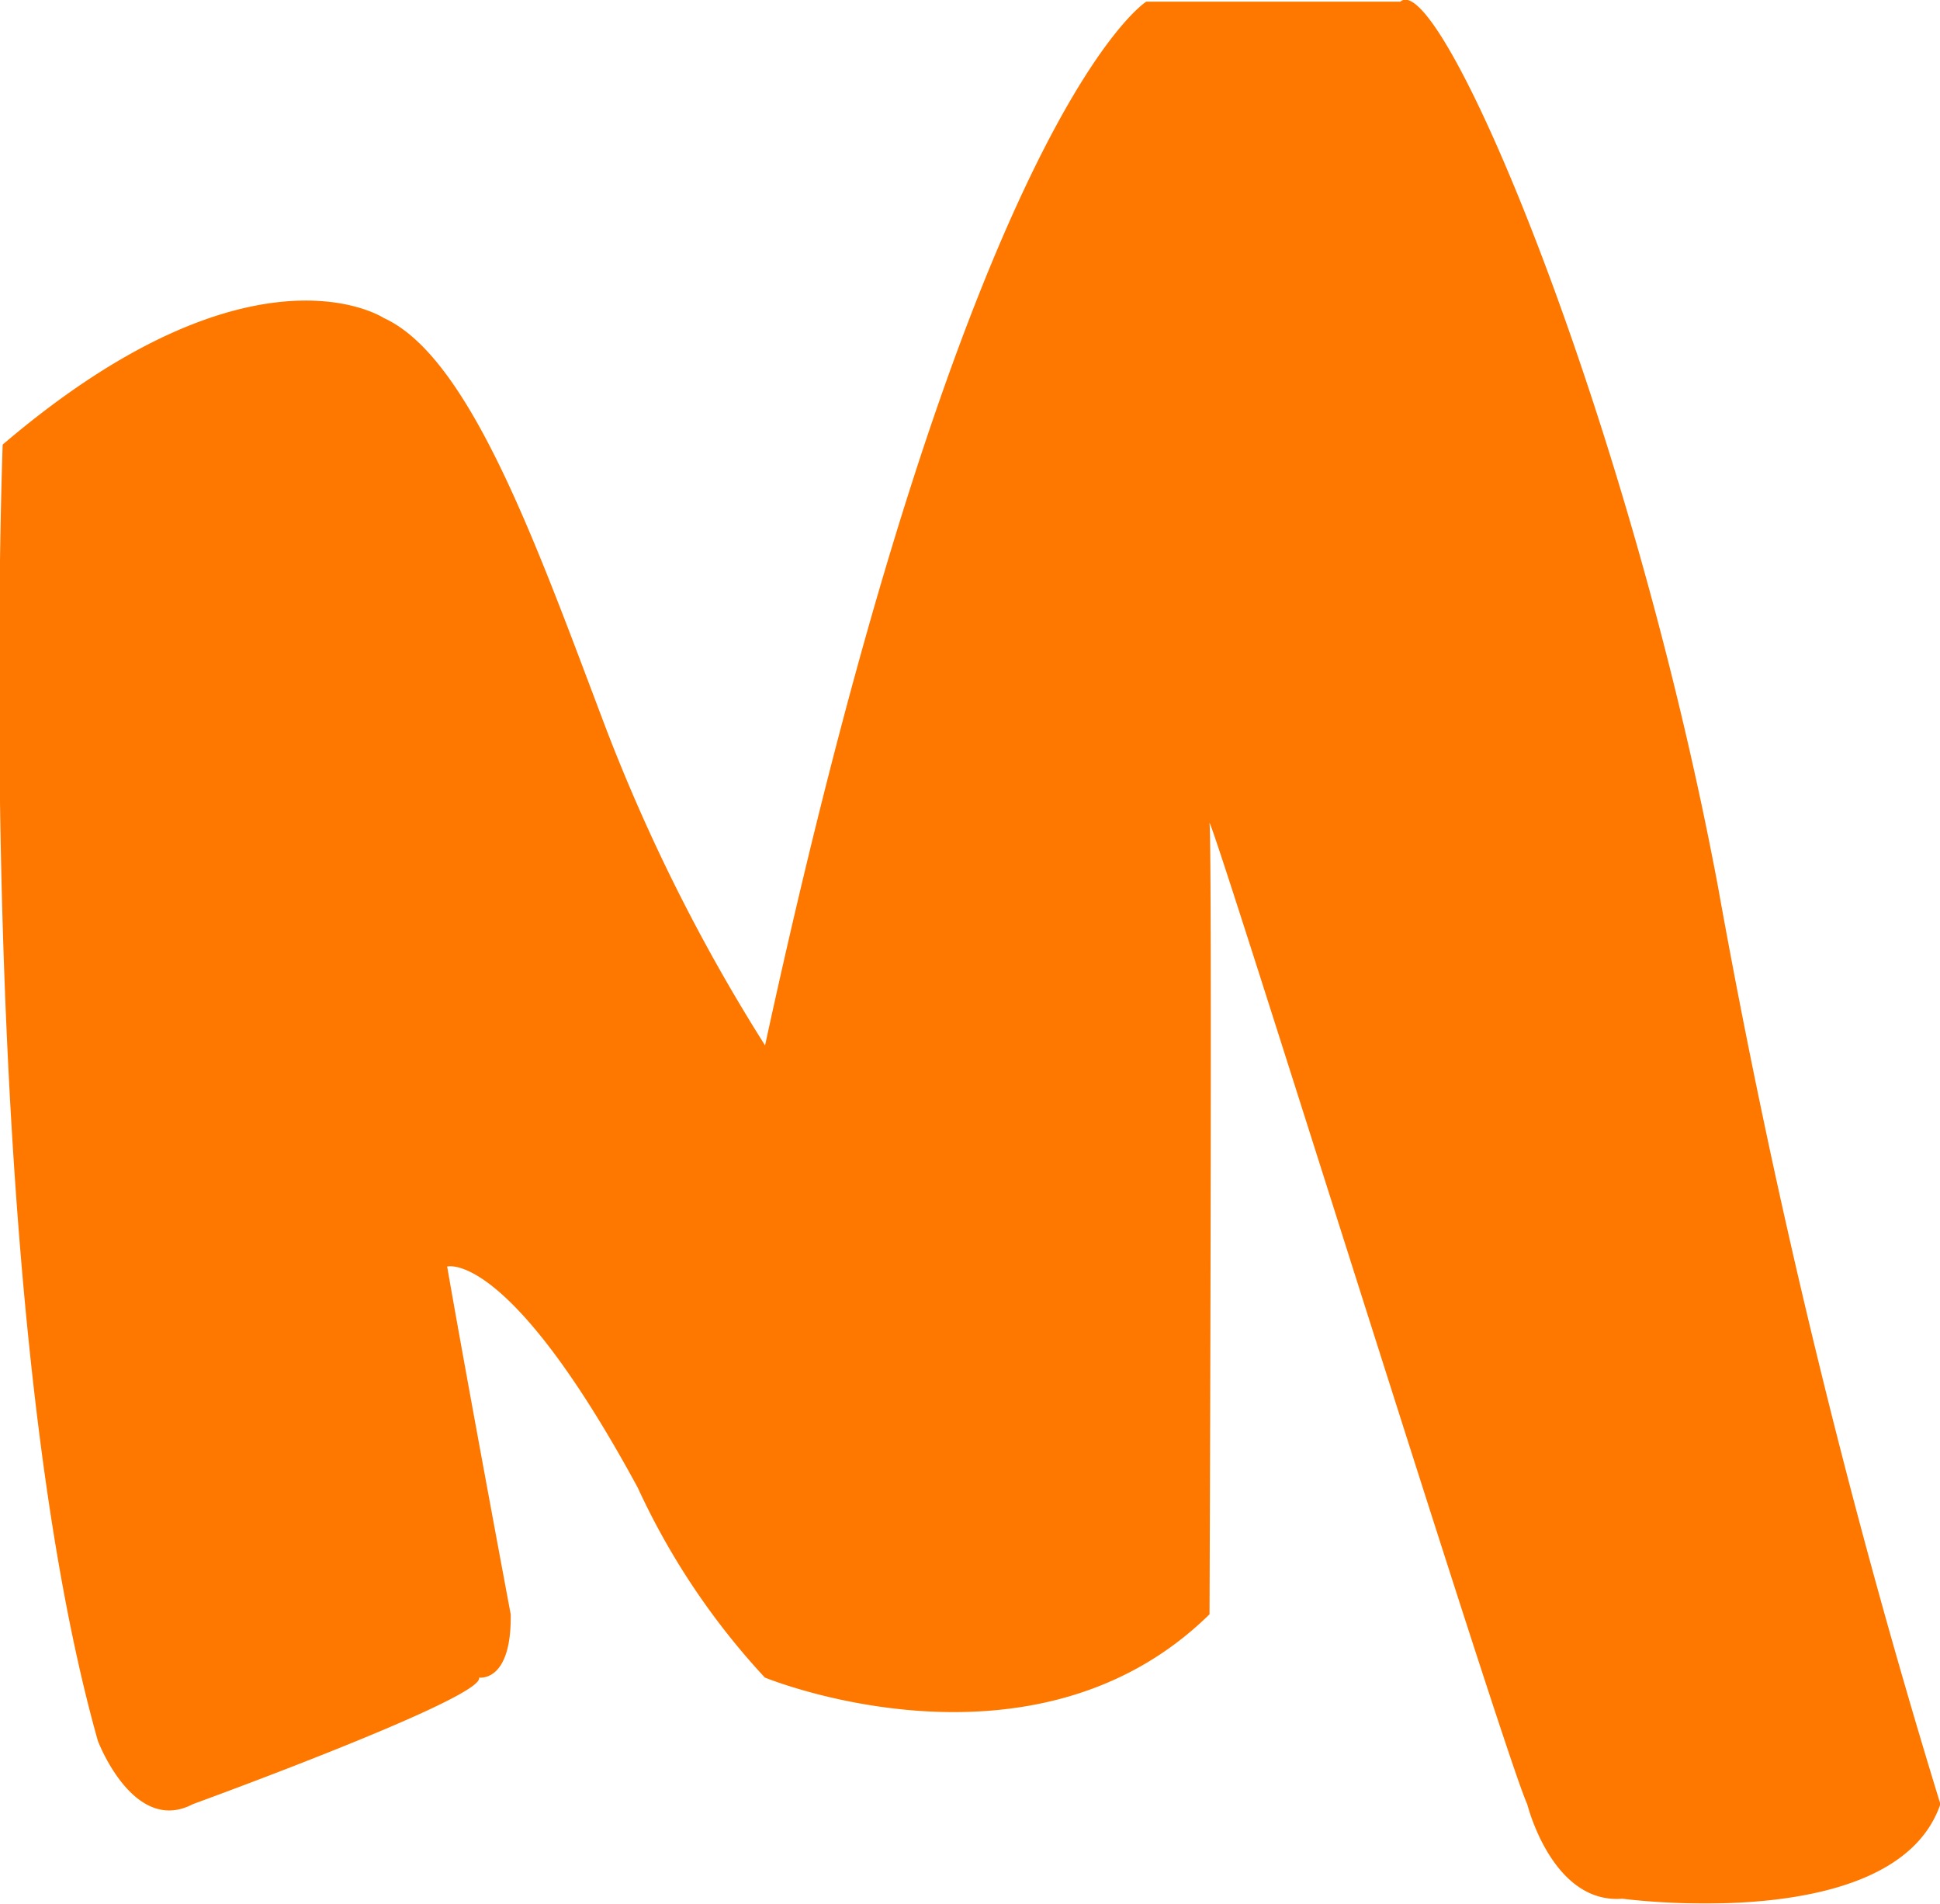 <svg xmlns="http://www.w3.org/2000/svg" xmlns:xlink="http://www.w3.org/1999/xlink" viewBox="0 0 34.656 34">
  <defs>
    <style>
      .cls-1 {
        fill: #fe7800;
        fill-rule: evenodd;
        filter: url(#filter);
      }
    </style>
    <filter id="filter" x="737" y="2966" width="34.656" height="34" filterUnits="userSpaceOnUse">
      <feFlood result="flood" flood-color="#fe7800"/>
      <feComposite result="composite" operator="in" in2="SourceGraphic"/>
      <feBlend result="blend" in2="SourceGraphic"/>
    </filter>
  </defs>
  <path id="Shape_3_copy" data-name="Shape 3 copy" class="cls-1" d="M771.663,2998.22a139.57,139.57,0,0,1-3.972-16.38c-1.593-8.48-4.966-16.44-5.675-15.81h-4.54s-3.192,1.98-6.809,18.64a32.062,32.062,0,0,1-2.838-5.65c-1.206-3.18-2.411-6.63-3.972-7.34,0,0-2.341-1.55-6.809,2.26,0,0-.568,15.1,1.7,23.15,0,0,.638,1.69,1.7,1.13,0,0,5.249-1.91,5.108-2.26,0,0,.586.1,0.567-1.13,0,0-.761-4.06-1.135-6.21,0,0,1.091-.32,3.405,3.95a12.918,12.918,0,0,0,2.27,3.39s4.792,1.97,7.944-1.13c0,0,.051-13.69,0-14.12s5.274,16.67,5.675,17.51c0,0,.442,1.79,1.7,1.69C765.988,2999.91,770.862,3000.57,771.663,2998.22Z" transform="translate(-737 -2966)"/>
</svg>
